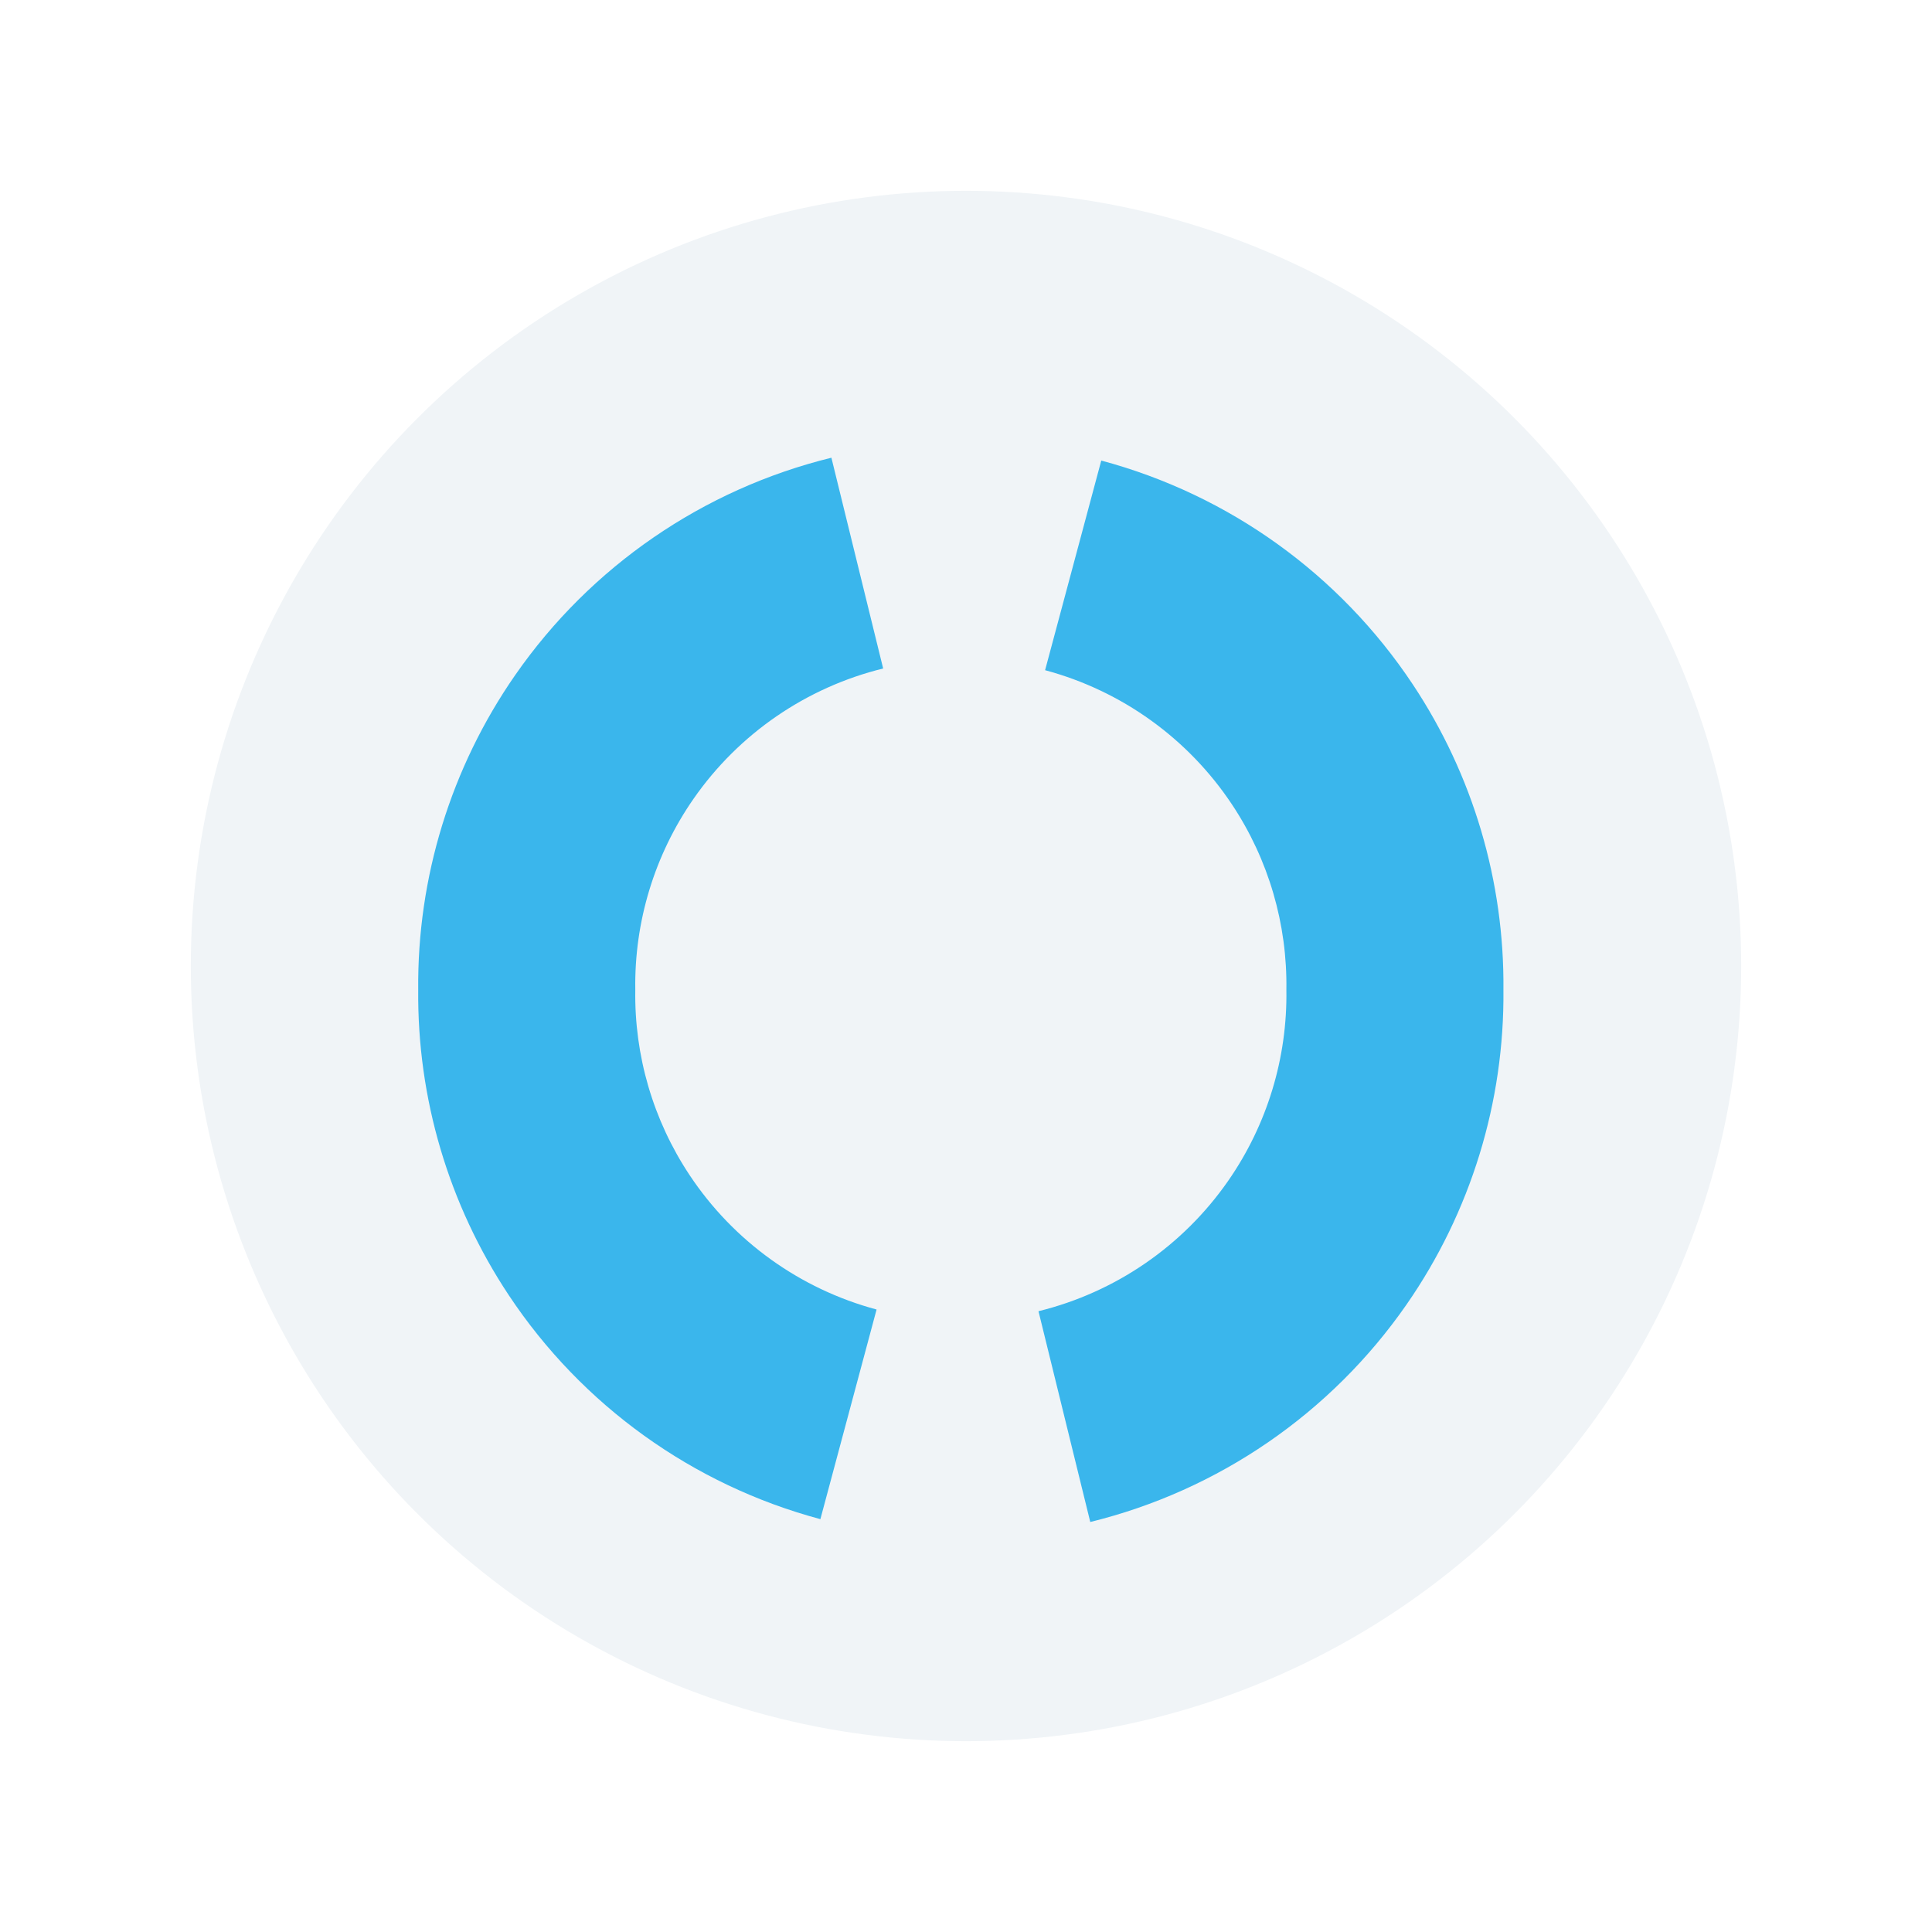 <svg width="81" height="81" viewBox="0 0 81 81" fill="none" xmlns="http://www.w3.org/2000/svg">
<g filter="url(#filter0_d_55_401)">
<circle cx="40.5" cy="36.5" r="32.5" fill="#F0F4F7"/>
<g filter="url(#filter1_d_55_401)">
<path fill-rule="evenodd" clip-rule="evenodd" d="M46.171 14.309C51.523 15.742 56.166 19.079 59.232 23.694C61.764 27.504 63.075 31.969 63.032 36.5H53.932C53.975 33.752 53.188 31.04 51.653 28.73C49.813 25.961 47.027 23.959 43.816 23.098L46.171 14.309ZM26.635 36.5H17.534C17.489 31.804 18.9 27.188 21.602 23.3C24.764 18.751 29.477 15.511 34.857 14.19L37.027 23.027C33.799 23.82 30.972 25.764 29.075 28.493C27.437 30.85 26.59 33.653 26.635 36.5ZM34.395 58.691C29.044 57.258 24.4 53.921 21.334 49.306C18.803 45.496 17.491 41.031 17.534 36.5H26.635C26.591 39.248 27.379 41.96 28.914 44.27C30.753 47.039 33.54 49.041 36.751 49.902L34.395 58.691ZM51.492 44.507C53.13 42.15 53.977 39.347 53.932 36.5H63.032C63.077 41.196 61.667 45.812 58.965 49.7C55.803 54.249 51.09 57.489 45.71 58.81L43.539 49.973C46.767 49.18 49.595 47.236 51.492 44.507Z" fill="#3AB6EC"/>
</g>
</g>
<defs>
<filter id="filter0_d_55_401" x="0" y="0" width="81" height="81" filterUnits="userSpaceOnUse" color-interpolation-filters="sRGB">
<feFlood flood-opacity="0" result="BackgroundImageFix"/>
<feColorMatrix in="SourceAlpha" type="matrix" values="0 0 0 0 0 0 0 0 0 0 0 0 0 0 0 0 0 0 127 0" result="hardAlpha"/>
<feOffset dy="4"/>
<feGaussianBlur stdDeviation="4"/>
<feComposite in2="hardAlpha" operator="out"/>
<feColorMatrix type="matrix" values="0 0 0 0 0 0 0 0 0 0 0 0 0 0 0 0 0 0 0.25 0"/>
<feBlend mode="normal" in2="BackgroundImageFix" result="effect1_dropShadow_55_401"/>
<feBlend mode="normal" in="SourceGraphic" in2="effect1_dropShadow_55_401" result="shape"/>
</filter>
<filter id="filter1_d_55_401" x="13.533" y="11.19" width="53.5" height="52.62" filterUnits="userSpaceOnUse" color-interpolation-filters="sRGB">
<feFlood flood-opacity="0" result="BackgroundImageFix"/>
<feColorMatrix in="SourceAlpha" type="matrix" values="0 0 0 0 0 0 0 0 0 0 0 0 0 0 0 0 0 0 127 0" result="hardAlpha"/>
<feOffset dy="1"/>
<feGaussianBlur stdDeviation="2"/>
<feComposite in2="hardAlpha" operator="out"/>
<feColorMatrix type="matrix" values="0 0 0 0 0 0 0 0 0 0 0 0 0 0 0 0 0 0 0.25 0"/>
<feBlend mode="normal" in2="BackgroundImageFix" result="effect1_dropShadow_55_401"/>
<feBlend mode="normal" in="SourceGraphic" in2="effect1_dropShadow_55_401" result="shape"/>
</filter>
</defs>
</svg>
